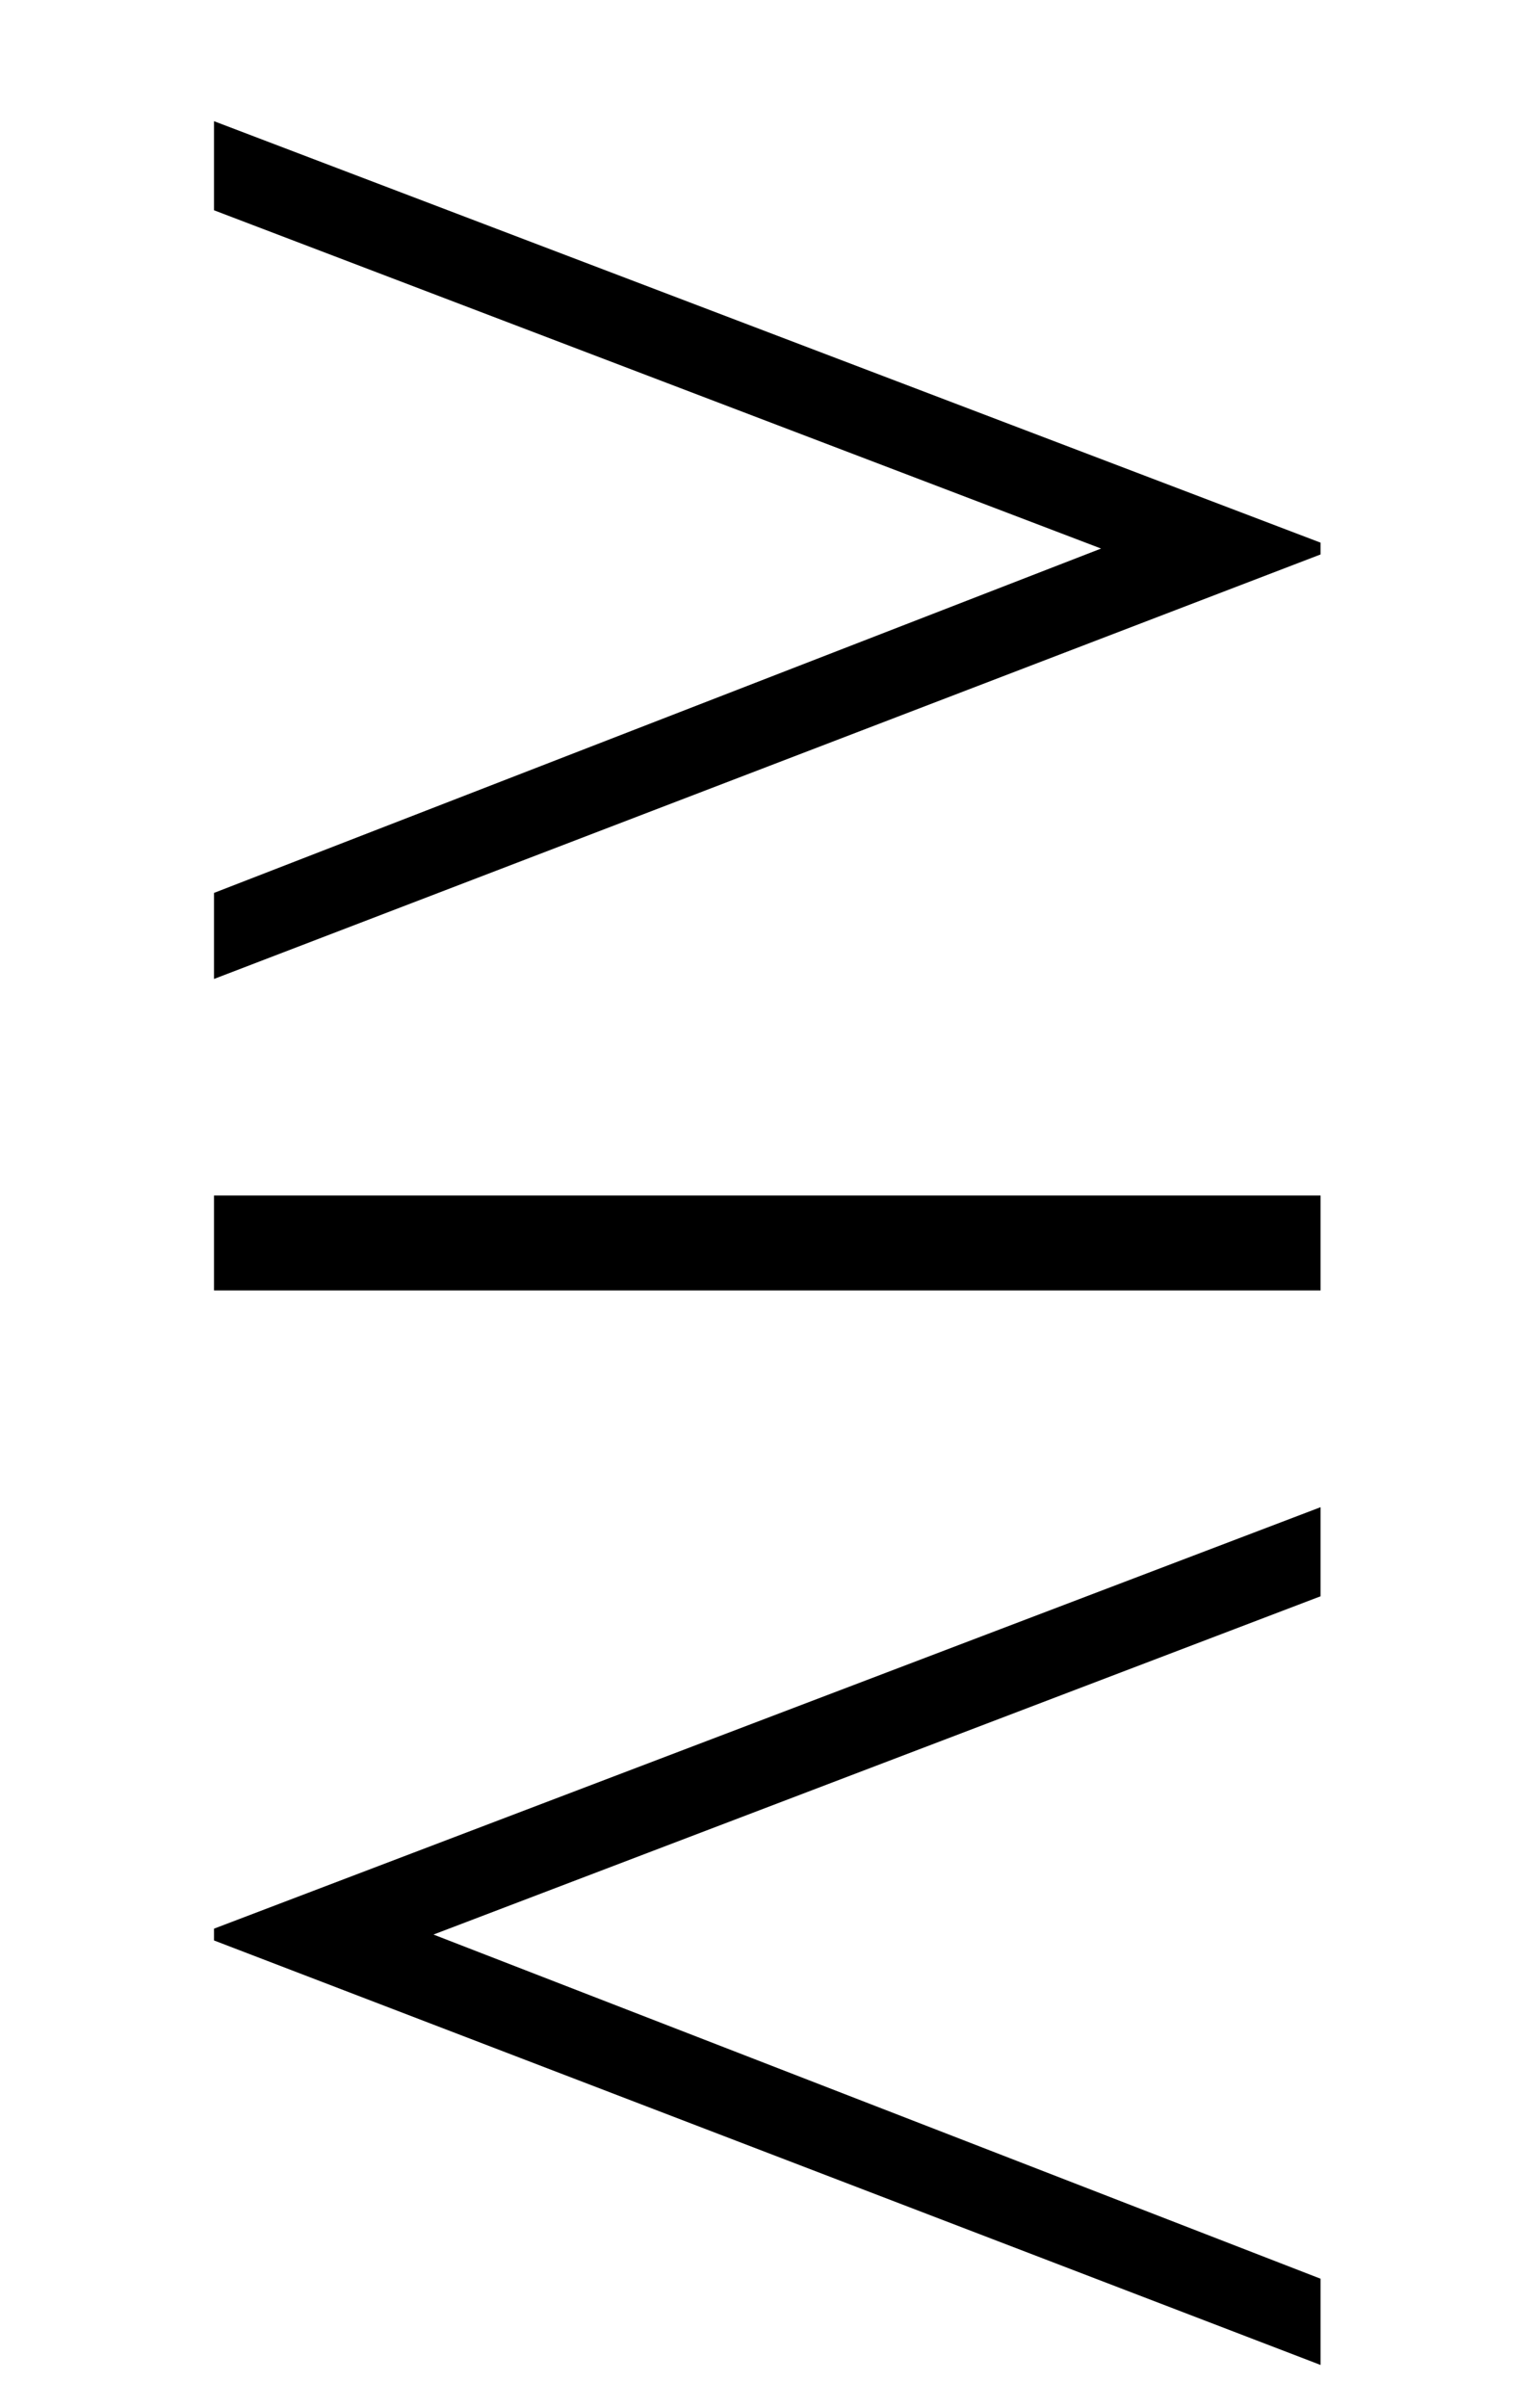 <?xml version='1.0' encoding='UTF-8'?>
<svg xmlns:xlink="http://www.w3.org/1999/xlink" viewBox="0 0 8.079 12.676" height="12.676" width="8.079" xmlns="http://www.w3.org/2000/svg">
 <defs>
  <g>
   <g id="glyph-0-0"/>
   <g id="glyph-0-1">
    <path d="M 6.672 -6.016 L 6.672 -6.078 L 0.844 -8.297 L 0.844 -7.828 L 5.516 -6.047 L 0.844 -4.234 L 0.844 -3.781 Z M 6.672 -2.141 L 6.672 -2.641 L 0.844 -2.641 L 0.844 -2.141 Z M 6.672 3.516 L 6.672 3.062 L 2 1.25 L 6.672 -0.531 L 6.672 -1 L 0.844 1.219 L 0.844 1.281 Z M 6.672 3.516 "/>
   </g>
  </g>
  <clipPath id="clip-0">
   <path clip-rule="nonzero" d="M 1 0 L 7 0 L 7 12.676 L 1 12.676 Z M 1 0 "/>
  </clipPath>
 </defs>
 <g clip-path="url(#clip-0)">
  <g fill-opacity="1" fill="rgb(0%, 0%, 0%)">
   <use x="0.283" xlink:href="#glyph-0-1" y="8.935"/>
  </g>
 </g>
 <title>\gtreqless</title>
</svg>
